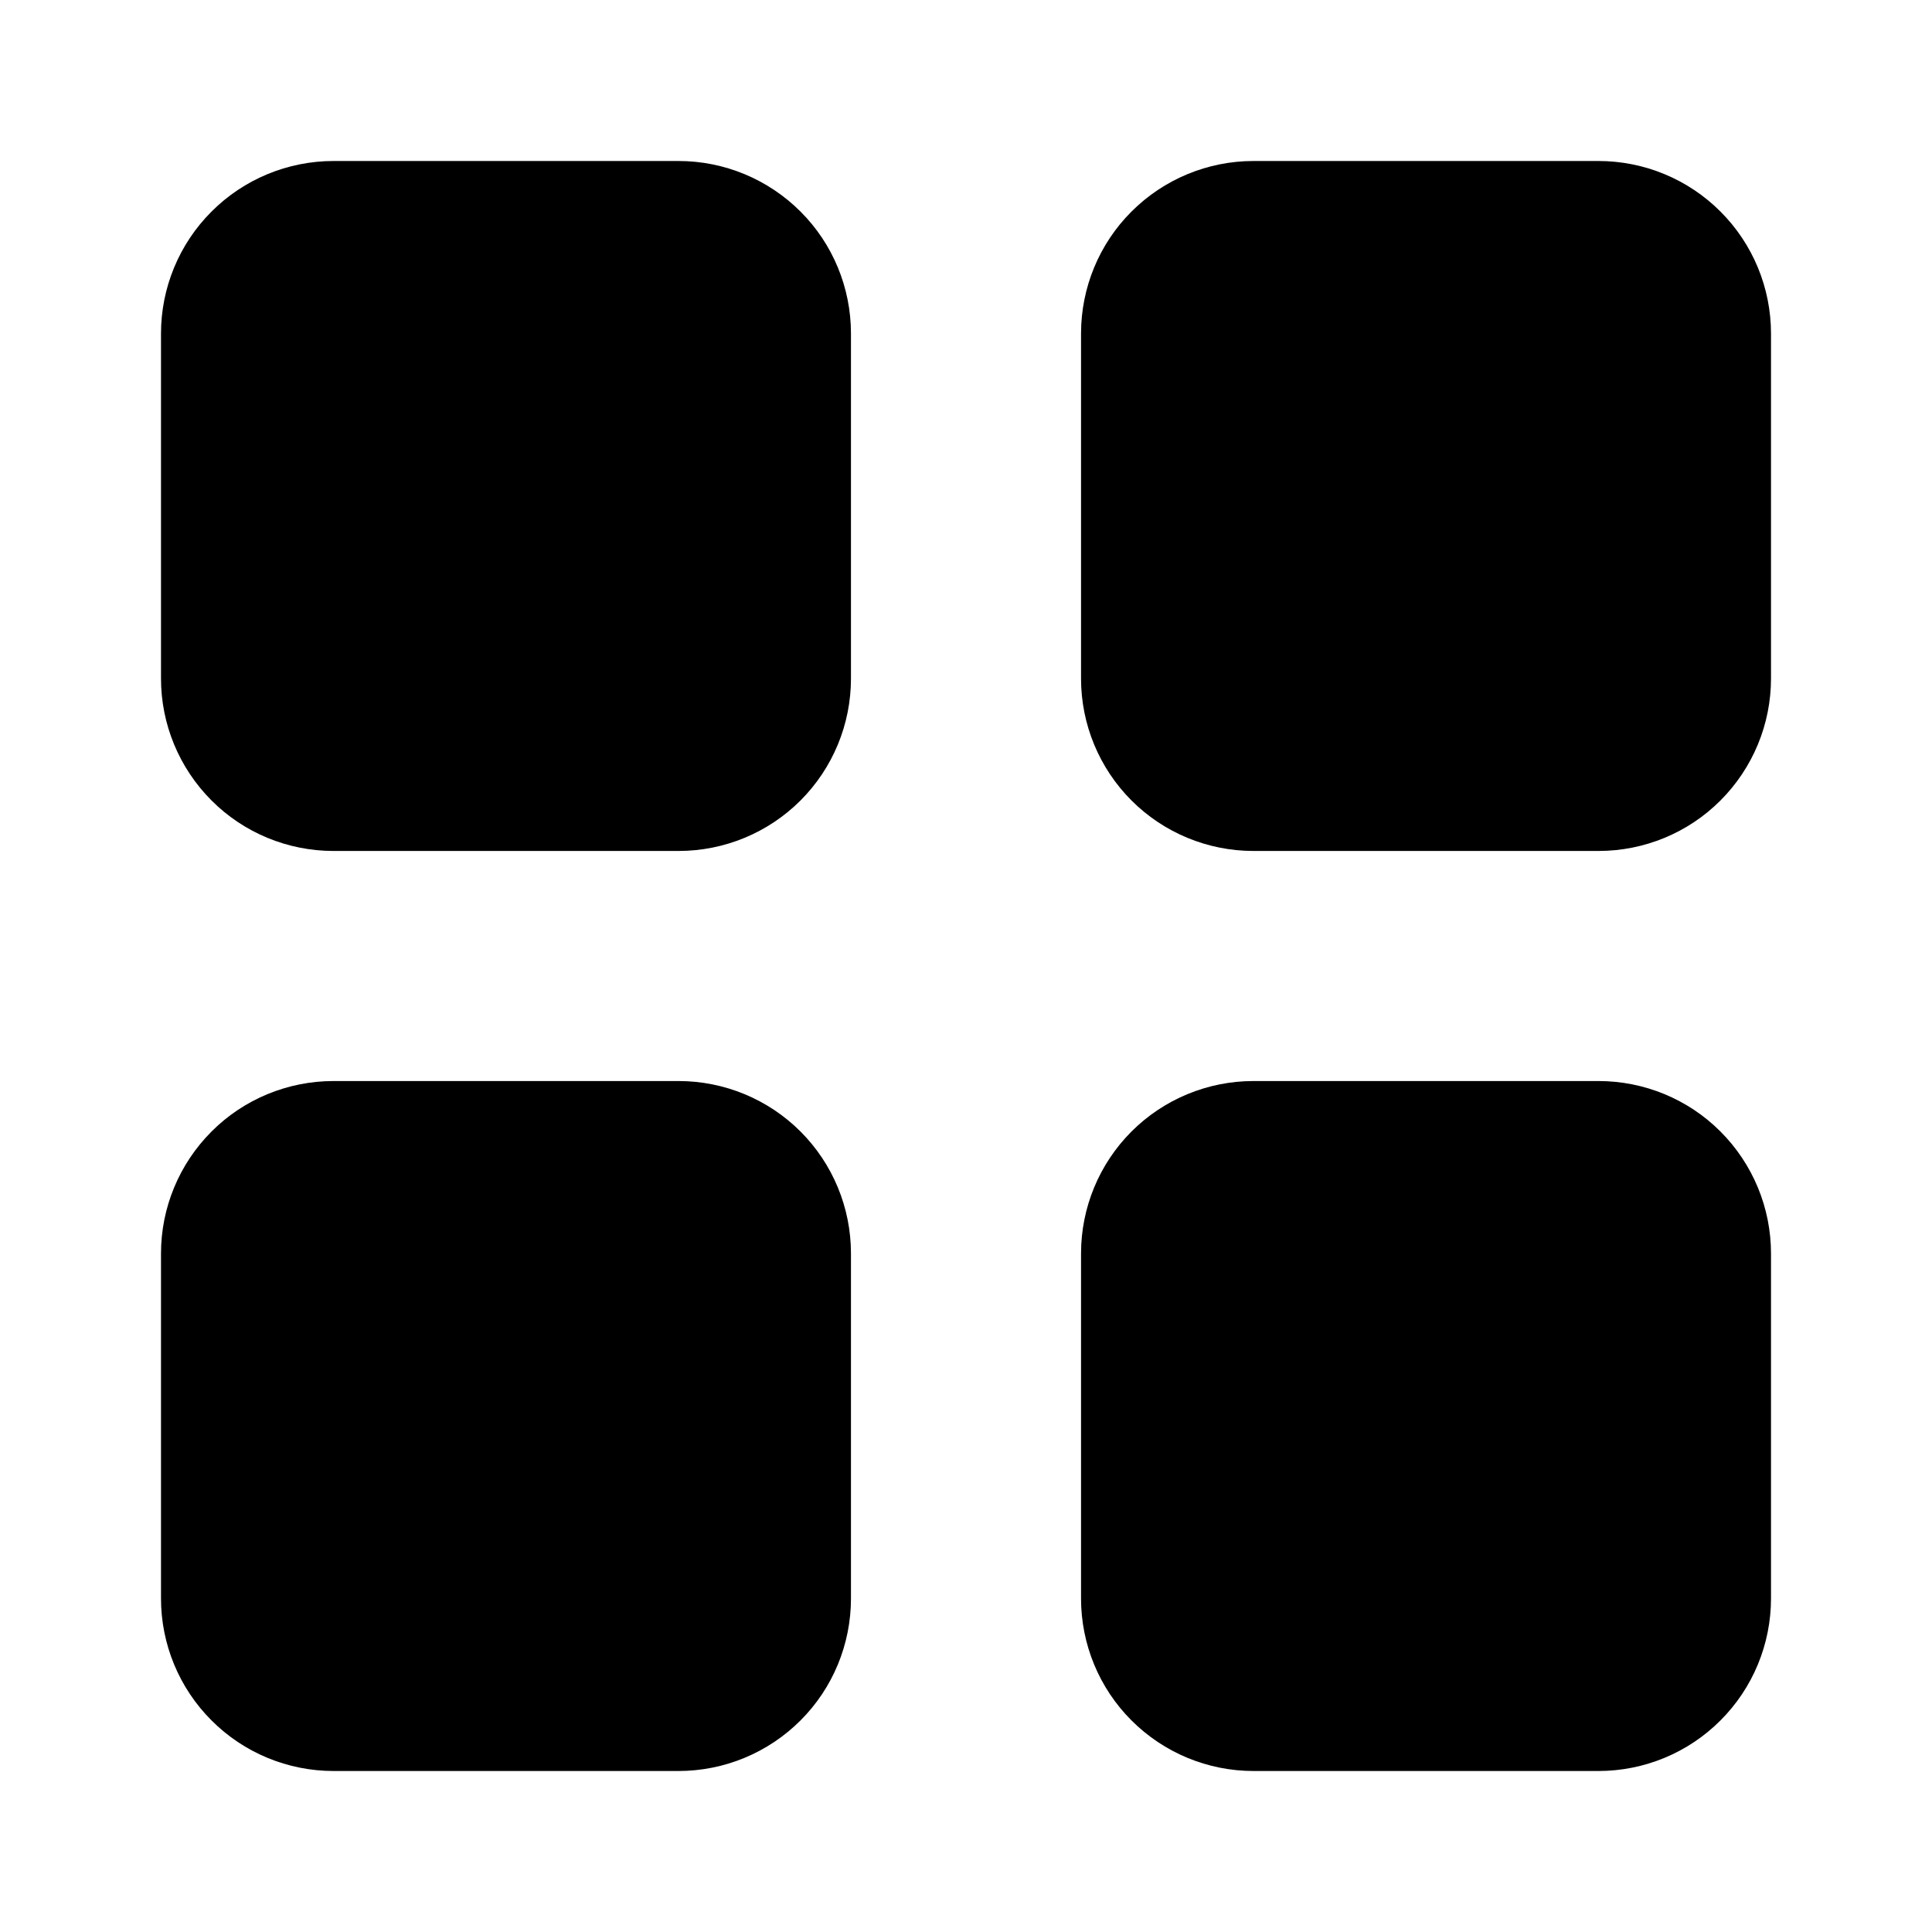 <svg width="24" height="24" viewBox="0 0 24 24" fill="none" xmlns="http://www.w3.org/2000/svg">
<path fill-rule="evenodd" clip-rule="evenodd" d="M2 4.143C2 3.575 2.226 3.029 2.628 2.628C3.029 2.226 3.575 2 4.143 2H8.429C8.997 2 9.542 2.226 9.944 2.628C10.346 3.029 10.571 3.575 10.571 4.143V8.429C10.571 8.997 10.346 9.542 9.944 9.944C9.542 10.346 8.997 10.571 8.429 10.571H4.143C3.575 10.571 3.029 10.346 2.628 9.944C2.226 9.542 2 8.997 2 8.429V4.143ZM13.429 4.143C13.429 3.575 13.654 3.029 14.056 2.628C14.458 2.226 15.003 2 15.571 2H19.857C20.425 2 20.971 2.226 21.372 2.628C21.774 3.029 22 3.575 22 4.143V8.429C22 8.997 21.774 9.542 21.372 9.944C20.971 10.346 20.425 10.571 19.857 10.571H15.571C15.003 10.571 14.458 10.346 14.056 9.944C13.654 9.542 13.429 8.997 13.429 8.429V4.143ZM2 15.571C2 15.003 2.226 14.458 2.628 14.056C3.029 13.654 3.575 13.429 4.143 13.429H8.429C8.997 13.429 9.542 13.654 9.944 14.056C10.346 14.458 10.571 15.003 10.571 15.571V19.857C10.571 20.425 10.346 20.971 9.944 21.372C9.542 21.774 8.997 22 8.429 22H4.143C3.575 22 3.029 21.774 2.628 21.372C2.226 20.971 2 20.425 2 19.857V15.571ZM13.429 15.571C13.429 15.003 13.654 14.458 14.056 14.056C14.458 13.654 15.003 13.429 15.571 13.429H19.857C20.425 13.429 20.971 13.654 21.372 14.056C21.774 14.458 22 15.003 22 15.571V19.857C22 20.425 21.774 20.971 21.372 21.372C20.971 21.774 20.425 22 19.857 22H15.571C15.003 22 14.458 21.774 14.056 21.372C13.654 20.971 13.429 20.425 13.429 19.857V15.571Z" fill="black"/>
</svg>
